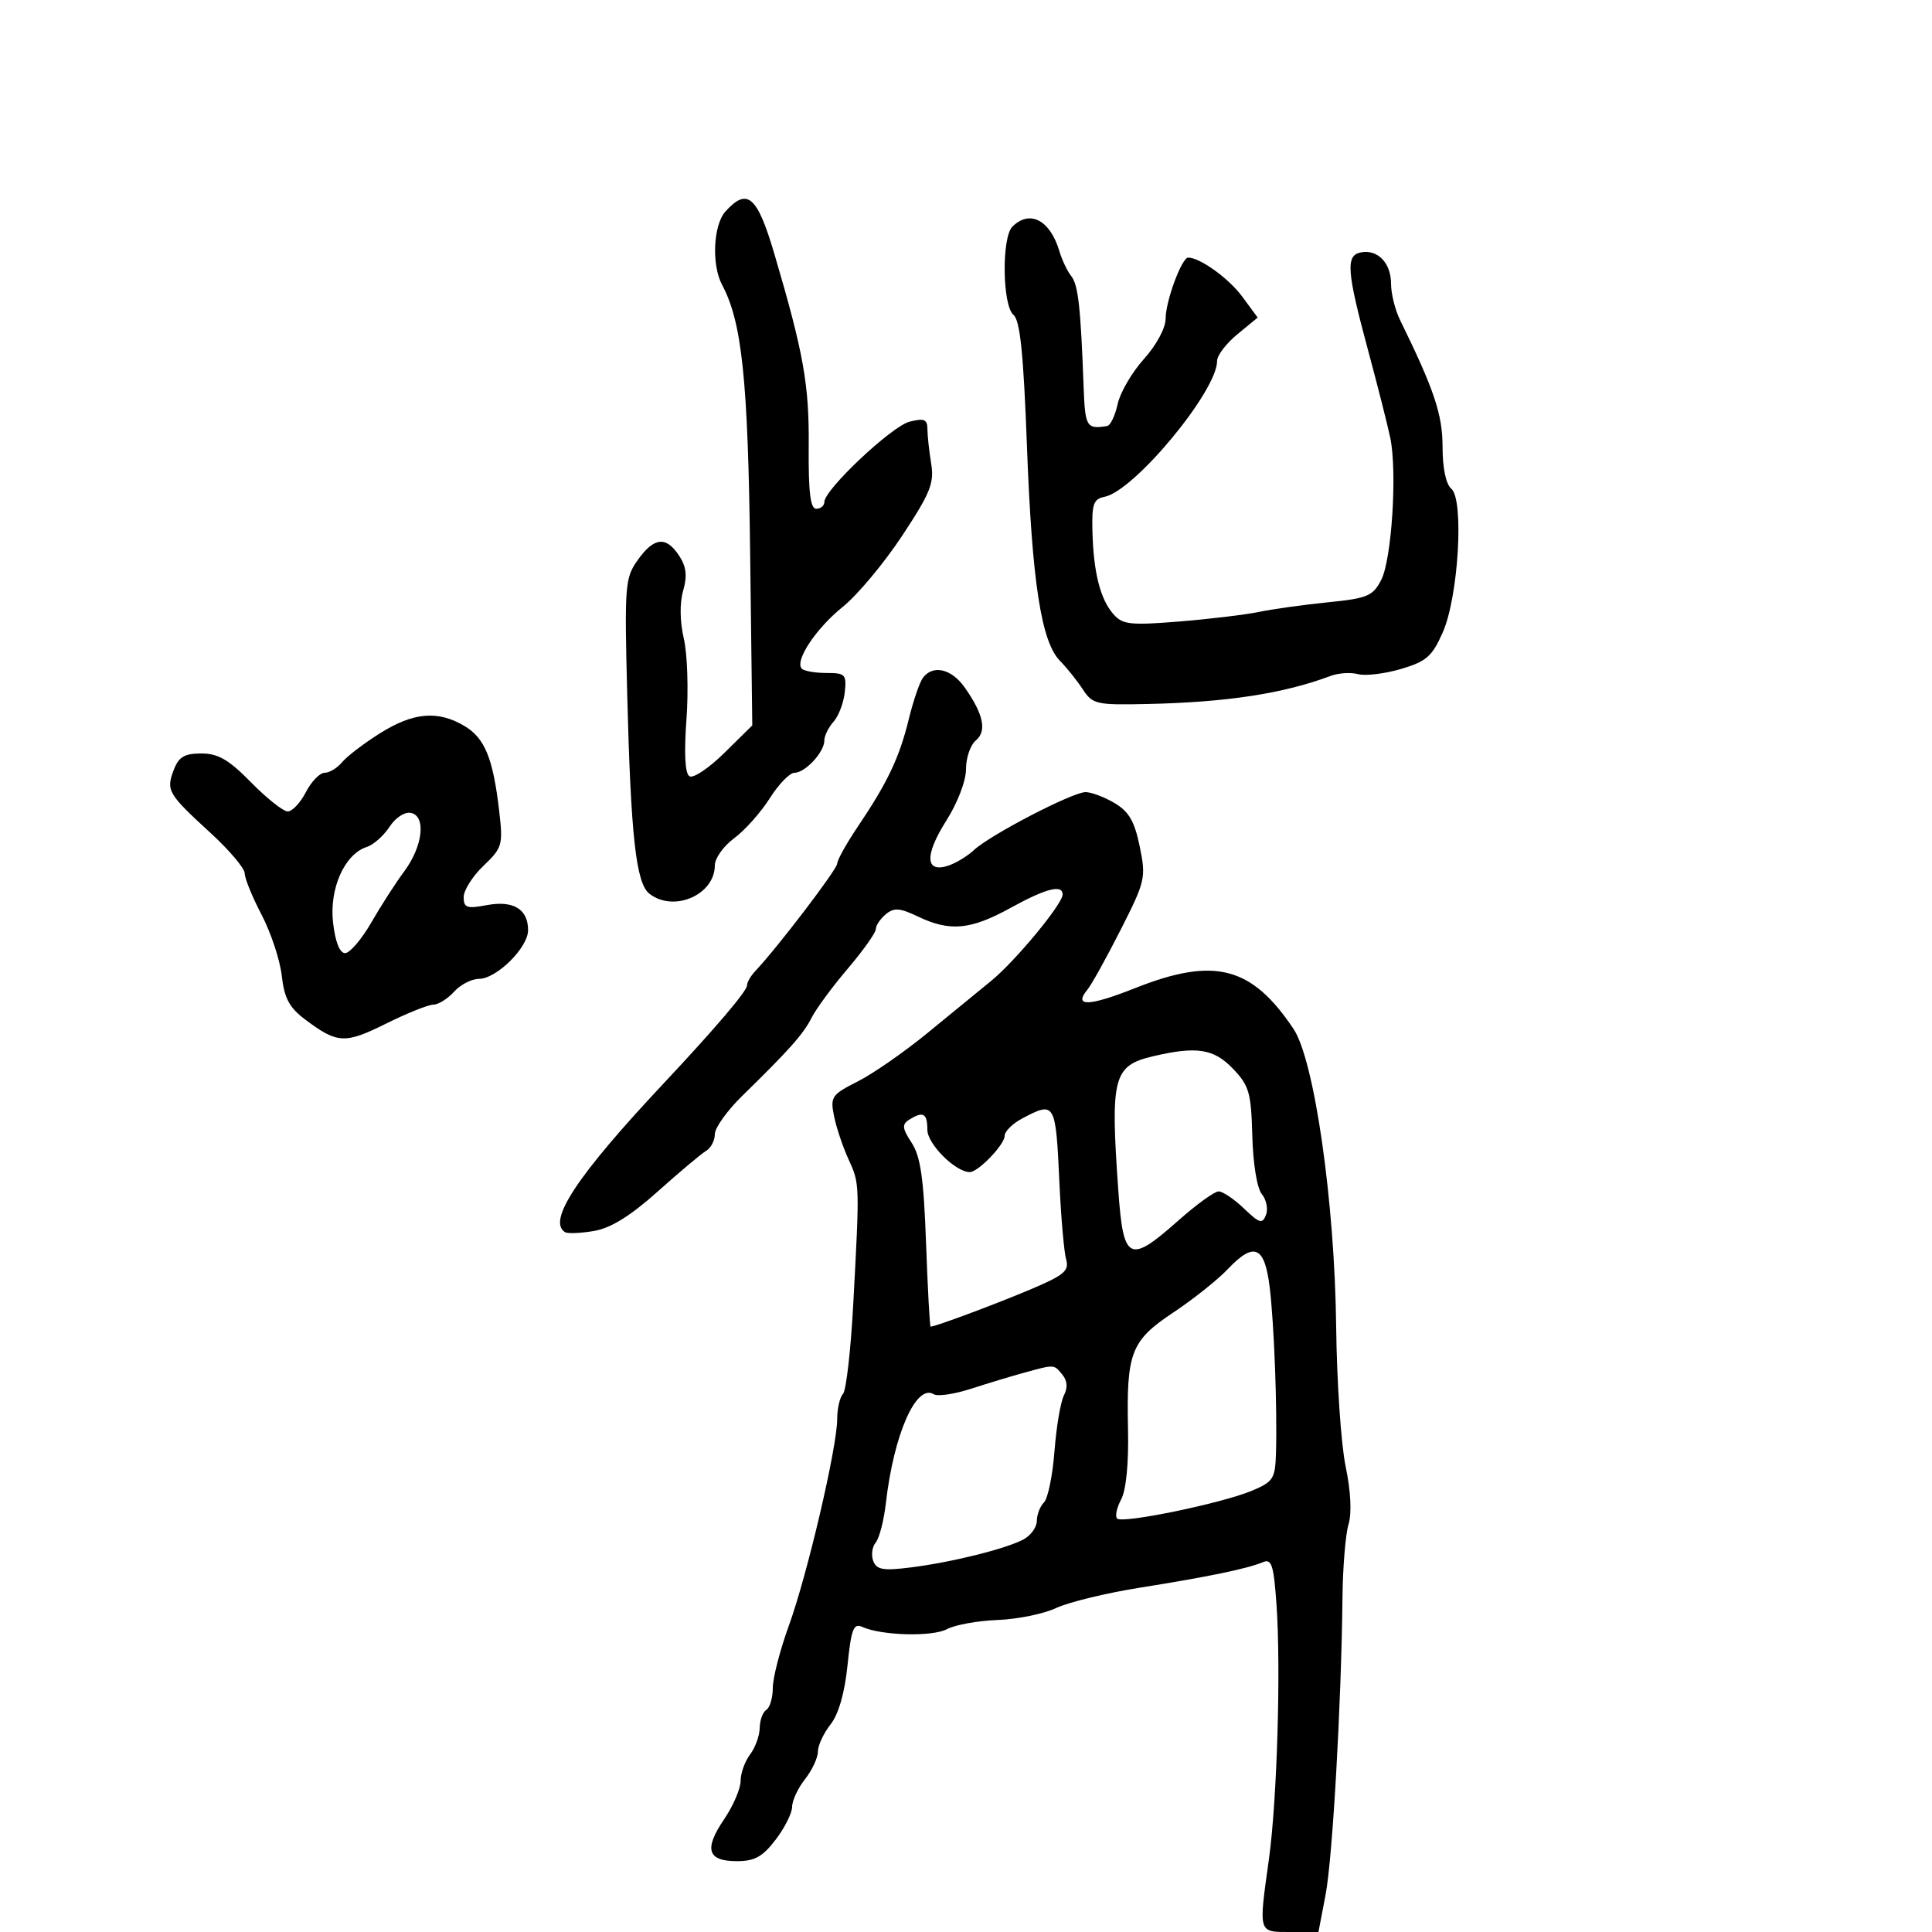 <svg xmlns="http://www.w3.org/2000/svg" width="300" height="300" viewBox="0 0 300 300" version="1.1">
	<path d="M 112.655 32.829 C 110.752 34.932, 110.466 41.135, 112.130 44.243 C 115.206 49.991, 116.147 58.935, 116.478 85.569 L 116.814 112.638 112.471 116.918 C 110.083 119.272, 107.649 120.901, 107.063 120.539 C 106.368 120.109, 106.205 117.032, 106.594 111.690 C 106.922 107.186, 106.739 101.555, 106.186 99.179 C 105.567 96.520, 105.525 93.655, 106.077 91.732 C 106.739 89.422, 106.580 88.007, 105.463 86.304 C 103.439 83.214, 101.562 83.402, 99.037 86.947 C 97.049 89.740, 96.962 90.830, 97.390 107.697 C 97.950 129.785, 98.758 137.120, 100.809 138.750 C 104.575 141.742, 111 138.974, 111 134.359 C 111 133.269, 112.355 131.374, 114.012 130.149 C 115.668 128.925, 118.149 126.140, 119.524 123.961 C 120.900 121.783, 122.625 120, 123.358 120 C 125.024 120, 128 116.794, 128 115 C 128 114.262, 128.641 112.947, 129.425 112.079 C 130.209 111.210, 130.996 109.150, 131.175 107.500 C 131.475 104.730, 131.257 104.500, 128.337 104.500 C 126.597 104.500, 124.876 104.204, 124.513 103.843 C 123.330 102.666, 126.698 97.576, 130.886 94.212 C 133.136 92.403, 137.270 87.453, 140.072 83.212 C 144.462 76.566, 145.087 75.016, 144.594 72 C 144.280 70.075, 144.017 67.664, 144.011 66.642 C 144.002 65.115, 143.509 64.906, 141.250 65.473 C 138.468 66.170, 128 76.033, 128 77.957 C 128 78.530, 127.438 79, 126.750 78.999 C 125.830 78.999, 125.520 76.423, 125.577 69.249 C 125.653 59.711, 124.786 54.852, 120.266 39.500 C 117.593 30.418, 116.056 29.071, 112.655 32.829 M 157.200 35.200 C 155.512 36.888, 155.646 47.461, 157.373 48.895 C 158.400 49.747, 158.927 54.877, 159.463 69.267 C 160.249 90.360, 161.682 99.671, 164.596 102.617 C 165.643 103.677, 167.230 105.659, 168.122 107.022 C 169.654 109.361, 170.213 109.490, 178.122 109.318 C 190.531 109.048, 199.333 107.699, 206.649 104.944 C 207.831 104.499, 209.739 104.380, 210.888 104.681 C 212.037 104.982, 215.033 104.620, 217.546 103.878 C 221.481 102.716, 222.379 101.931, 224.026 98.208 C 226.473 92.677, 227.369 77.551, 225.349 75.875 C 224.524 75.190, 224 72.673, 224 69.400 C 224 64.376, 222.697 60.488, 217.389 49.669 C 216.625 48.112, 216 45.579, 216 44.041 C 216 40.827, 213.910 38.672, 211.298 39.195 C 208.932 39.669, 209.118 42.106, 212.461 54.500 C 213.944 60, 215.485 66.075, 215.883 68 C 216.977 73.281, 216.108 86.891, 214.474 90.049 C 213.180 92.553, 212.343 92.907, 206.266 93.517 C 202.545 93.891, 197.700 94.566, 195.500 95.017 C 193.300 95.467, 187.672 96.142, 182.994 96.516 C 175.458 97.118, 174.303 96.985, 172.874 95.348 C 170.844 93.022, 169.801 88.897, 169.632 82.520 C 169.520 78.280, 169.797 77.482, 171.500 77.149 C 176.141 76.241, 189.018 60.699, 188.991 56.039 C 188.986 55.192, 190.402 53.333, 192.137 51.907 L 195.292 49.313 192.896 46.059 C 190.815 43.233, 186.335 40, 184.499 40 C 183.499 40, 181 46.762, 181 49.465 C 181 50.930, 179.580 53.574, 177.625 55.747 C 175.769 57.811, 173.933 60.962, 173.546 62.750 C 173.158 64.537, 172.427 66.067, 171.921 66.150 C 168.708 66.673, 168.493 66.313, 168.261 60 C 167.806 47.646, 167.420 44.211, 166.334 42.858 C 165.735 42.111, 164.910 40.375, 164.500 39 C 163.056 34.154, 159.893 32.507, 157.200 35.200 M 143.311 105.250 C 142.797 105.938, 141.807 108.835, 141.111 111.689 C 139.668 117.611, 137.811 121.526, 133.222 128.326 C 131.450 130.952, 130 133.552, 130 134.103 C 130 134.980, 120.699 147.176, 117.250 150.821 C 116.563 151.548, 116 152.532, 116 153.007 C 116 153.895, 111.087 159.661, 102.805 168.493 C 89.583 182.593, 84.938 189.641, 87.750 191.333 C 88.162 191.581, 90.188 191.496, 92.251 191.142 C 94.849 190.698, 97.894 188.808, 102.151 185 C 105.532 181.975, 108.907 179.140, 109.649 178.700 C 110.392 178.260, 111 177.096, 111 176.113 C 111 175.130, 112.912 172.456, 115.250 170.170 C 122.629 162.956, 124.746 160.570, 126.045 158 C 126.741 156.625, 129.265 153.201, 131.655 150.392 C 134.045 147.583, 136 144.825, 136 144.265 C 136 143.704, 136.697 142.667, 137.548 141.960 C 138.820 140.904, 139.717 140.972, 142.582 142.338 C 147.523 144.694, 150.725 144.391, 156.910 140.982 C 162.425 137.942, 165 137.282, 165 138.910 C 165 140.373, 157.655 149.250, 153.924 152.296 C 152.041 153.833, 147.575 157.489, 144 160.420 C 140.425 163.350, 135.557 166.729, 133.183 167.929 C 129.141 169.970, 128.906 170.313, 129.507 173.305 C 129.860 175.062, 130.870 178.075, 131.751 180 C 133.504 183.829, 133.500 183.732, 132.493 202.500 C 132.110 209.650, 131.392 215.928, 130.898 216.450 C 130.404 216.973, 130 218.718, 130 220.330 C 130 224.691, 125.367 244.510, 122.504 252.397 C 121.127 256.190, 120 260.551, 120 262.088 C 120 263.625, 119.550 265.160, 119 265.500 C 118.450 265.840, 117.986 267.104, 117.968 268.309 C 117.951 269.514, 117.276 271.374, 116.468 272.441 C 115.661 273.509, 115 275.358, 115 276.552 C 115 277.745, 113.849 280.417, 112.443 282.490 C 109.281 287.148, 109.843 289, 114.418 289 C 117.189 289, 118.418 288.319, 120.449 285.656 C 121.852 283.816, 123 281.525, 123 280.563 C 123 279.602, 123.900 277.671, 125 276.273 C 126.100 274.874, 127 272.952, 127 272 C 127 271.048, 127.881 269.150, 128.957 267.782 C 130.213 266.185, 131.160 262.893, 131.601 258.595 C 132.180 252.939, 132.537 252.010, 133.893 252.625 C 136.877 253.980, 144.781 254.188, 147.054 252.971 C 148.296 252.306, 151.829 251.667, 154.906 251.551 C 157.983 251.435, 162.075 250.598, 164 249.693 C 165.925 248.787, 171.775 247.366, 177 246.535 C 187.615 244.847, 193.713 243.582, 196.102 242.575 C 197.463 242.001, 197.781 242.999, 198.216 249.200 C 198.913 259.127, 198.302 279.596, 197.038 288.685 C 195.422 300.300, 195.334 300, 200.363 300 L 204.727 300 205.830 294.250 C 206.917 288.583, 208.282 264.596, 208.462 248 C 208.512 243.325, 208.933 238.241, 209.397 236.702 C 209.922 234.962, 209.752 231.556, 208.949 227.702 C 208.238 224.291, 207.576 214.525, 207.479 206 C 207.257 186.646, 204.099 164.614, 200.850 159.761 C 194.341 150.036, 188.559 148.550, 176.244 153.440 C 169.087 156.282, 166.626 156.360, 168.854 153.675 C 169.481 152.920, 171.798 148.747, 174.003 144.401 C 177.851 136.816, 177.970 136.298, 176.976 131.448 C 176.172 127.525, 175.298 126.017, 173.066 124.698 C 171.485 123.764, 169.461 123, 168.569 123 C 166.546 123, 153.775 129.630, 151.229 132.001 C 150.194 132.966, 148.366 134.066, 147.168 134.447 C 143.655 135.562, 143.565 132.756, 146.942 127.431 C 148.702 124.656, 150 121.258, 150 119.427 C 150 117.677, 150.685 115.676, 151.523 114.981 C 153.273 113.528, 152.723 110.899, 149.801 106.750 C 147.750 103.838, 144.864 103.172, 143.311 105.250 M 59 113.865 C 56.525 115.420, 53.882 117.437, 53.128 118.346 C 52.373 119.256, 51.147 120, 50.403 120 C 49.660 120, 48.353 121.350, 47.500 123 C 46.647 124.650, 45.379 126, 44.683 126 C 43.986 126, 41.429 123.975, 39 121.500 C 35.525 117.959, 33.877 117, 31.267 117 C 28.621 117, 27.752 117.522, 26.968 119.584 C 25.765 122.748, 26.076 123.277, 32.706 129.350 C 35.618 132.018, 38 134.839, 38 135.619 C 38 136.399, 39.183 139.298, 40.628 142.062 C 42.073 144.826, 43.481 149.084, 43.755 151.523 C 44.148 155.009, 44.923 156.459, 47.378 158.302 C 52.386 162.064, 53.544 162.125, 59.922 158.960 C 63.203 157.332, 66.518 156, 67.289 156 C 68.060 156, 69.505 155.100, 70.500 154 C 71.495 152.900, 73.228 152, 74.350 152 C 77.099 152, 82 147.154, 82 144.435 C 82 141.160, 79.711 139.776, 75.576 140.552 C 72.481 141.132, 72 140.964, 72 139.298 C 72 138.240, 73.385 136.052, 75.078 134.437 C 77.994 131.655, 78.123 131.210, 77.522 126 C 76.569 117.739, 75.286 114.600, 72.088 112.711 C 67.971 110.279, 64.175 110.614, 59 113.865 M 60.474 128.400 C 59.565 129.787, 57.984 131.188, 56.960 131.513 C 53.515 132.606, 51.112 137.984, 51.716 143.250 C 52.060 146.258, 52.747 148, 53.588 148 C 54.318 148, 56.147 145.863, 57.653 143.250 C 59.158 140.637, 61.449 137.078, 62.744 135.341 C 65.656 131.434, 66.208 126.725, 63.813 126.228 C 62.846 126.027, 61.421 126.954, 60.474 128.400 M 179.049 164.017 C 172.857 165.475, 172.400 167.237, 173.650 184.846 C 174.432 195.867, 175.329 196.313, 183 189.500 C 185.787 187.025, 188.590 185, 189.229 185 C 189.868 185, 191.639 186.196, 193.166 187.659 C 195.582 189.973, 196.024 190.101, 196.582 188.646 C 196.935 187.727, 196.646 186.279, 195.940 185.428 C 195.196 184.531, 194.573 180.731, 194.457 176.380 C 194.278 169.655, 193.966 168.574, 191.442 165.939 C 188.469 162.837, 185.813 162.425, 179.049 164.017 M 158.750 173.661 C 157.238 174.457, 156 175.681, 156 176.380 C 156 177.737, 151.896 182, 150.590 182 C 148.370 182, 144 177.644, 144 175.432 C 144 172.853, 143.342 172.497, 141.145 173.890 C 140.030 174.595, 140.105 175.230, 141.561 177.452 C 142.947 179.569, 143.434 182.963, 143.799 193.078 C 144.055 200.185, 144.374 206, 144.507 206 C 145.226 206, 154.335 202.610, 159.820 200.301 C 165.238 198.020, 166.055 197.345, 165.550 195.570 C 165.226 194.432, 164.757 189.090, 164.508 183.700 C 163.929 171.131, 163.842 170.979, 158.750 173.661 M 190.647 197.073 C 189.078 198.728, 185.282 201.750, 182.212 203.791 C 175.600 208.184, 174.896 209.999, 175.158 222 C 175.272 227.244, 174.863 231.395, 174.090 232.836 C 173.402 234.120, 173.121 235.455, 173.468 235.801 C 174.288 236.621, 189.695 233.443, 194.374 231.488 C 197.693 230.101, 198.011 229.615, 198.130 225.737 C 198.345 218.719, 197.847 205.537, 197.153 199.862 C 196.370 193.467, 194.733 192.765, 190.647 197.073 M 159 213.160 C 157.075 213.686, 153.382 214.803, 150.792 215.643 C 148.203 216.483, 145.596 216.868, 144.999 216.499 C 142.265 214.810, 138.783 222.719, 137.559 233.399 C 137.250 236.094, 136.540 238.849, 135.981 239.522 C 135.423 240.196, 135.250 241.487, 135.597 242.393 C 136.117 243.748, 137.135 243.926, 141.364 243.398 C 147.740 242.604, 156.183 240.508, 158.929 239.038 C 160.068 238.428, 161 237.135, 161 236.165 C 161 235.194, 161.498 233.902, 162.108 233.292 C 162.717 232.683, 163.451 229.105, 163.739 225.342 C 164.027 221.579, 164.685 217.684, 165.201 216.686 C 165.827 215.475, 165.743 214.395, 164.947 213.436 C 163.617 211.834, 163.822 211.843, 159 213.160" stroke="none" fill="black" fill-rule="evenodd"/>
</svg>